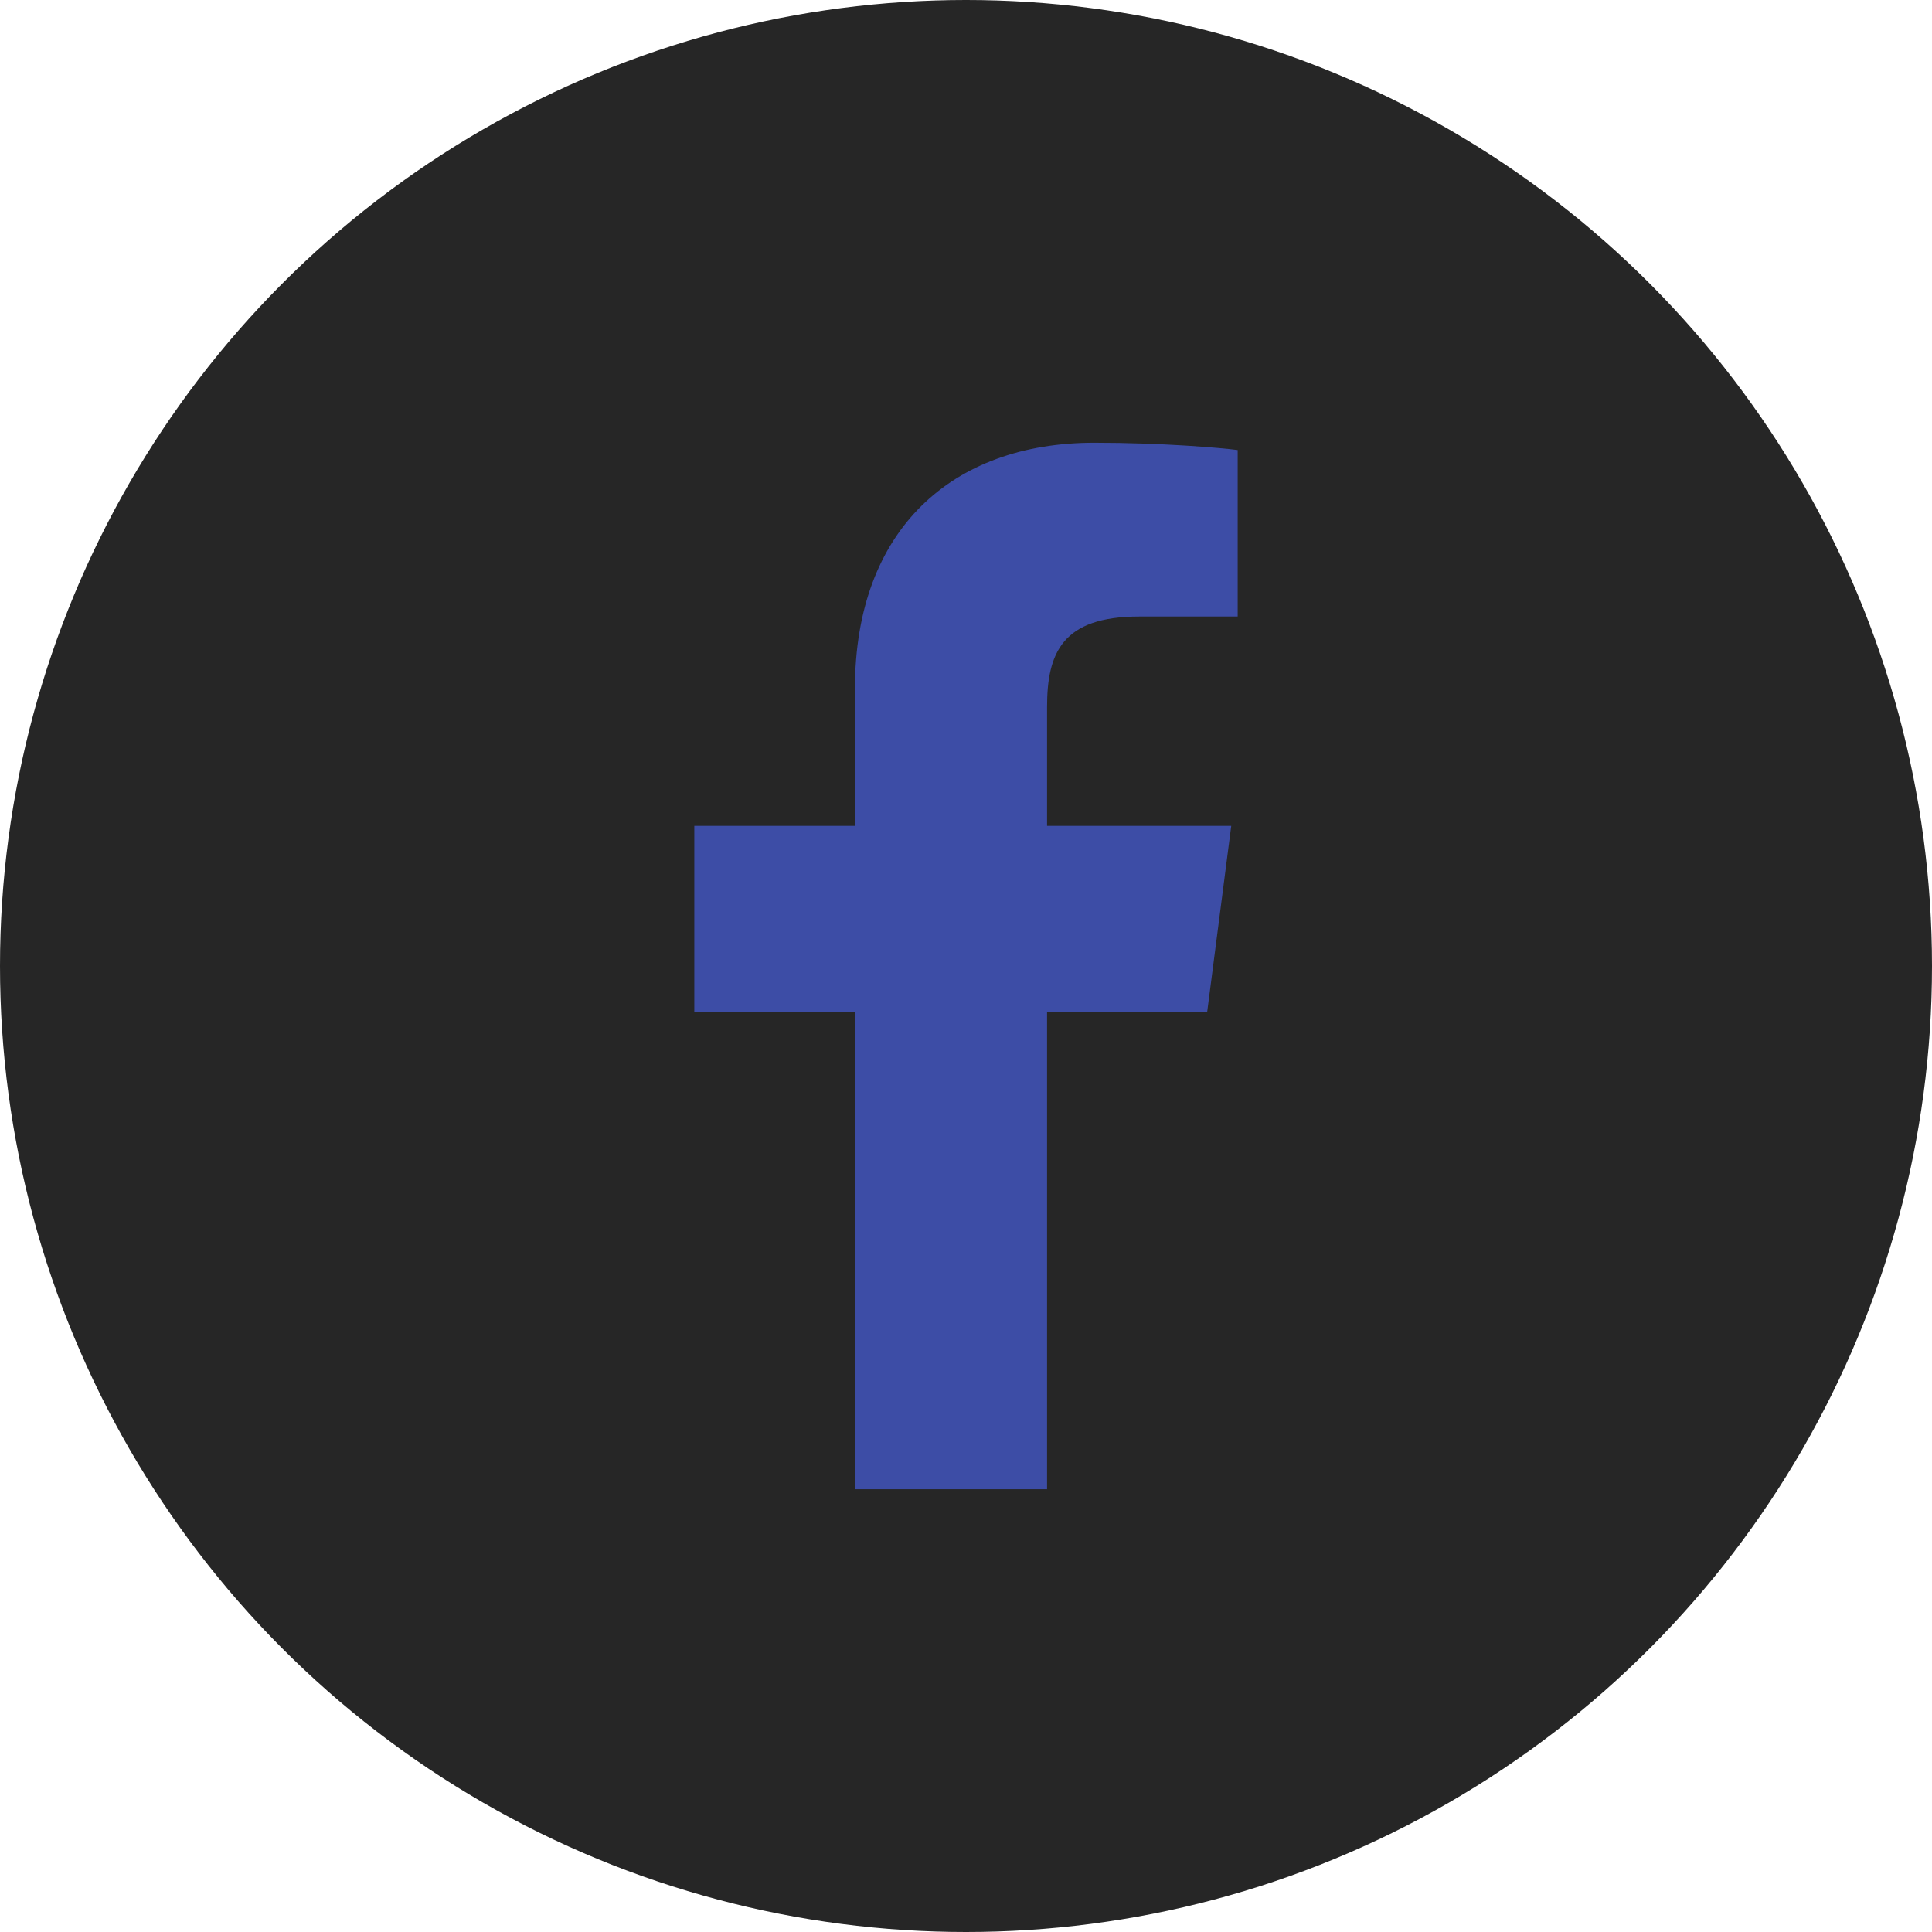 <svg width="48" height="48" viewBox="0 0 48 48" fill="none" xmlns="http://www.w3.org/2000/svg">
<circle cx="24" cy="24" r="24" fill="#262626"/>
<path d="M26.014 37V25.141H29.992L30.59 20.518H26.014V17.567C26.014 16.229 26.384 15.317 28.305 15.317L30.75 15.316V11.181C30.328 11.126 28.875 11 27.186 11C23.657 11 21.241 13.154 21.241 17.109V20.518H17.25V25.141H21.241V37H26.014Z" fill="#3D4DA6"/>
</svg>
